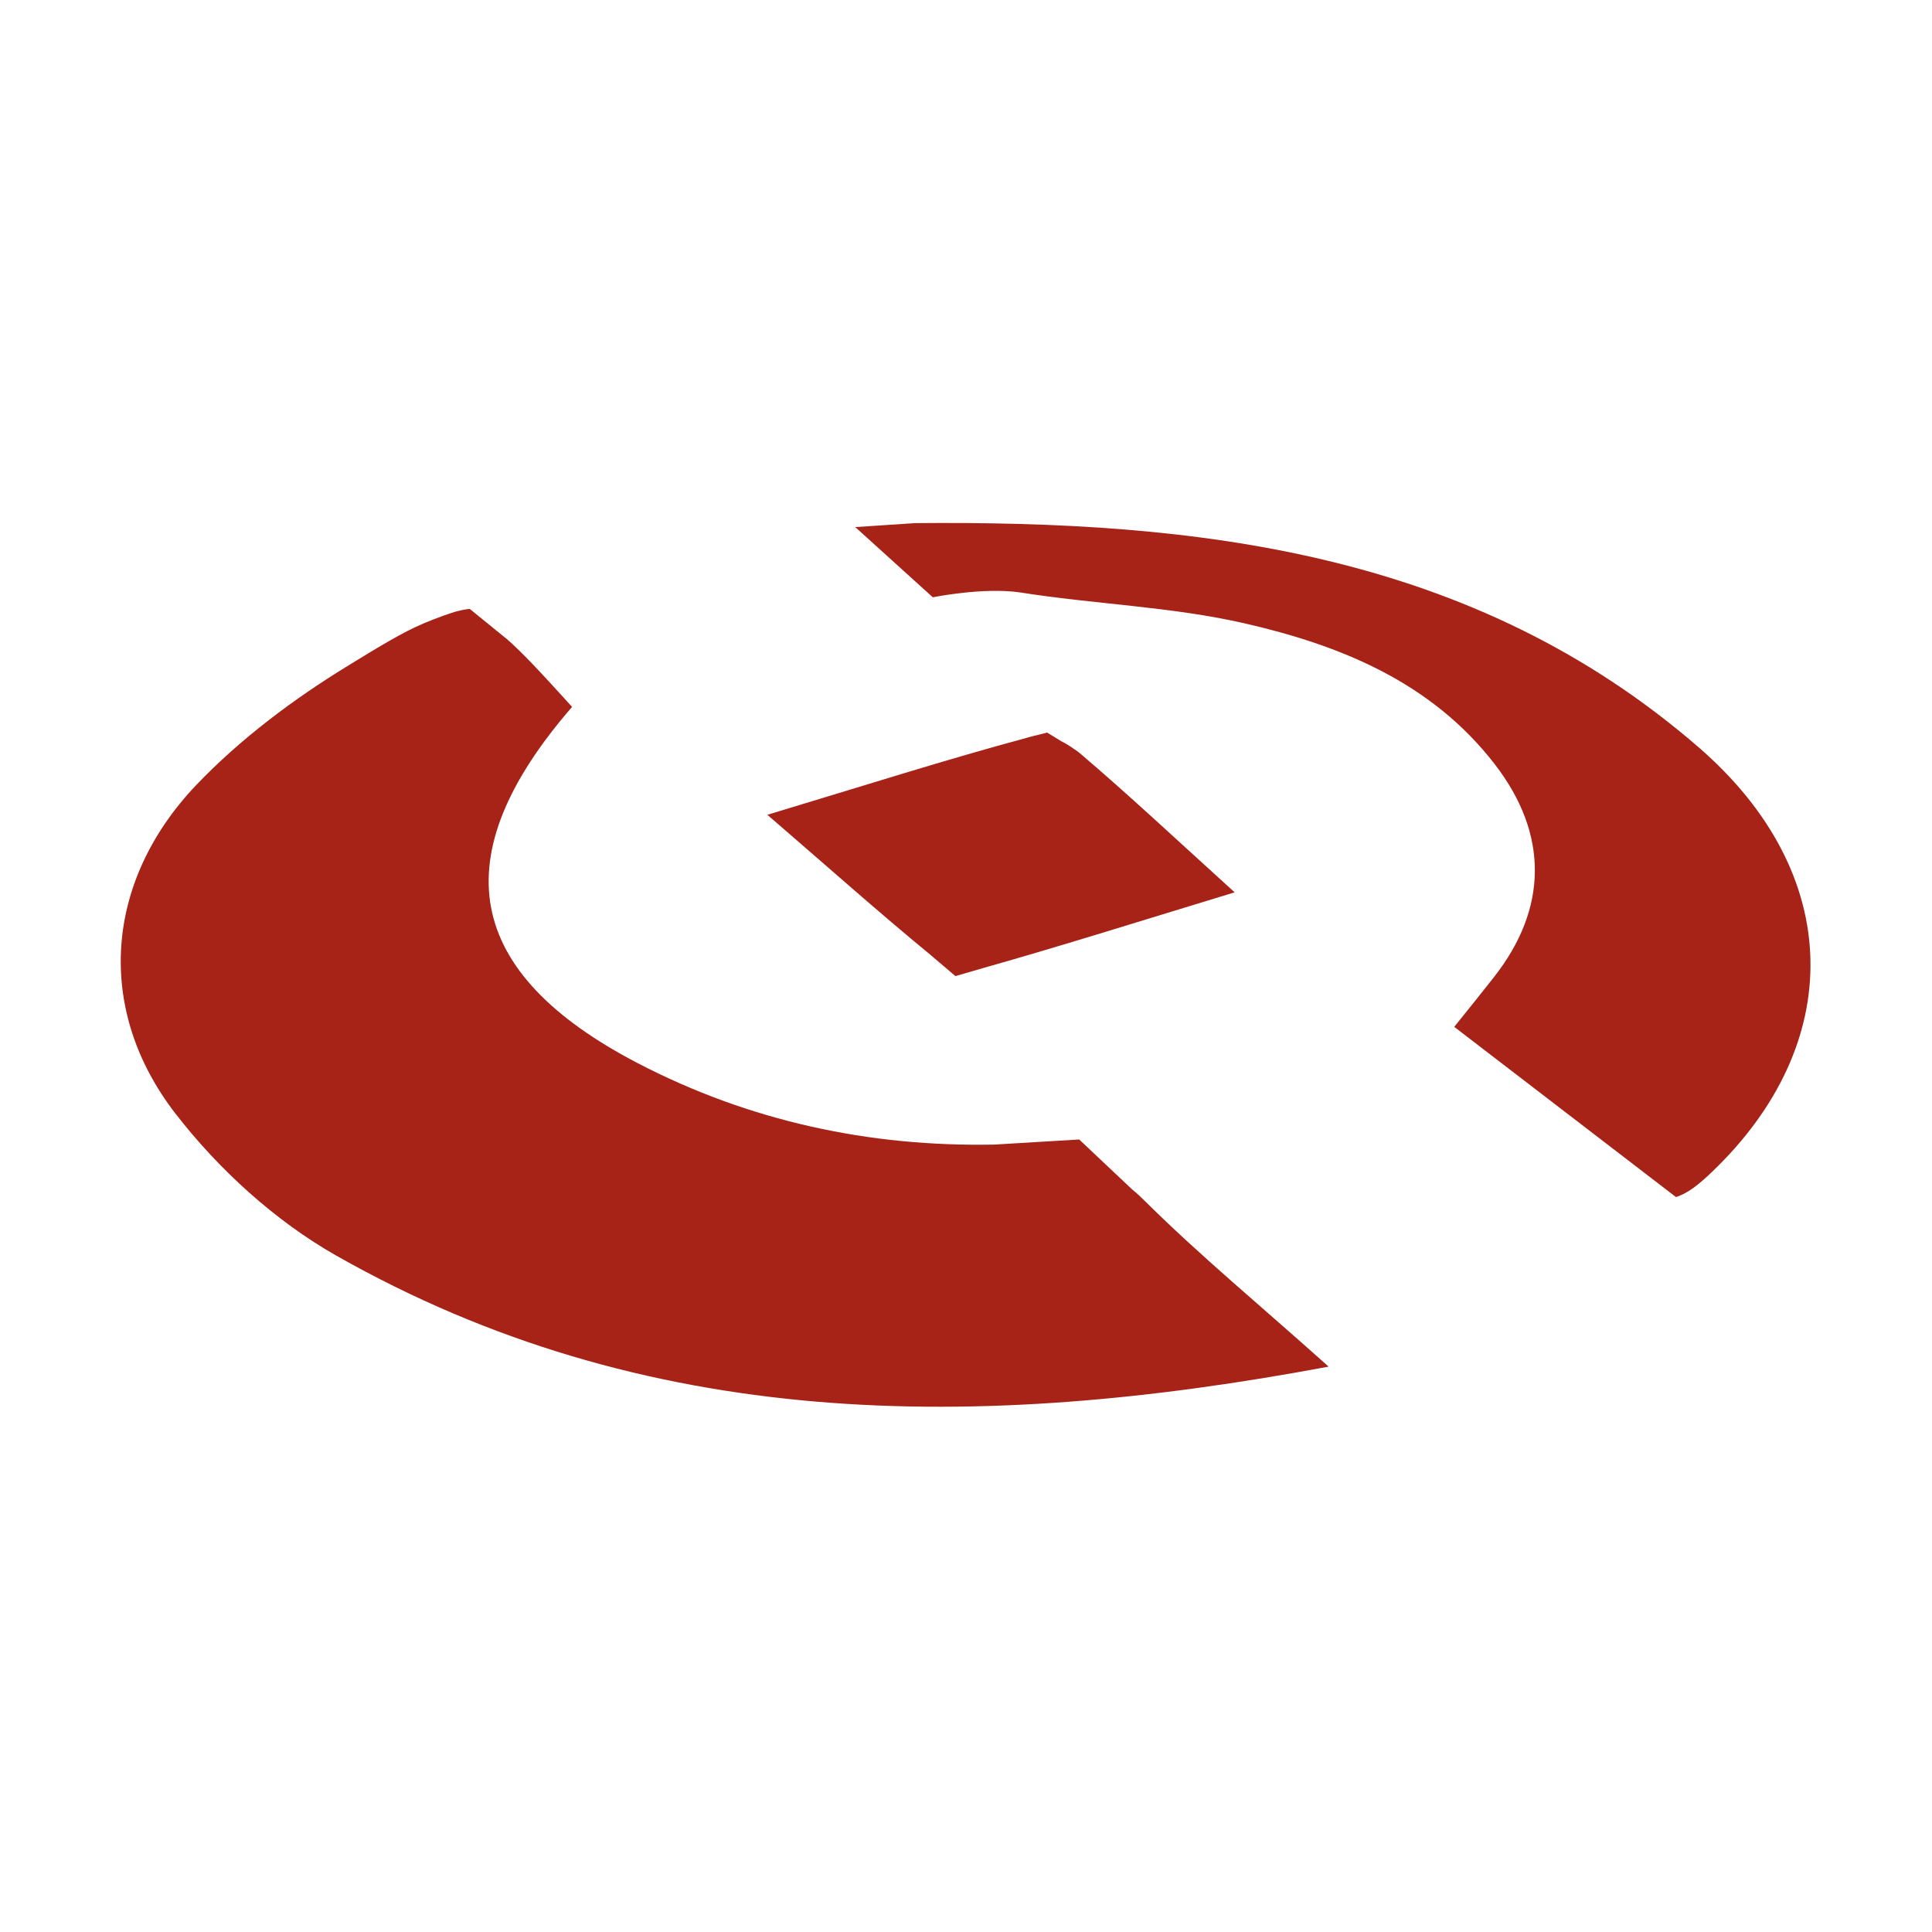 <?xml version="1.0" encoding="utf-8"?>
<!-- Generator: Adobe Illustrator 17.0.0, SVG Export Plug-In . SVG Version: 6.00 Build 0)  -->
<!DOCTYPE svg PUBLIC "-//W3C//DTD SVG 1.1//EN" "http://www.w3.org/Graphics/SVG/1.1/DTD/svg11.dtd">
<svg version="1.1" xmlns="http://www.w3.org/2000/svg" xmlns:xlink="http://www.w3.org/1999/xlink" x="0px" y="0px" width="1024px"
	 height="1024px" viewBox="0 0 1024 1024" style="enable-background:new 0 0 1024 1024;" xml:space="preserve">
<g id="图层_1">
</g>
<g id="图层_2" style="display:none;">
	<g style="display:inline;">
		<path style="fill:#E60012;" d="M763.21,543.787v198.278H543.729V677.96h149.389v-73.164H543.729V406.717h149.389v-67.186H543.729
			v-64.129H763.21v198.074H613.821v67.156H763.21V543.787z M259.982,543.787v198.278h219.457V677.96H330.045v-73.164h149.394
			V406.717H330.045v-67.186h149.394v-64.129H259.982v198.074h149.394v67.156H259.982V543.787z M259.982,543.787"/>
		<path style="fill:#E60012;" d="M511.686,64.897c-246.844,0-446.91,200.066-446.91,446.91c0,246.85,200.066,446.91,446.91,446.91
			c246.85,0,446.91-200.06,446.91-446.91C958.596,264.964,758.536,64.897,511.686,64.897L511.686,64.897z M511.686,870.084
			c-197.874,0-358.267-160.403-358.267-358.267s160.403-358.325,358.267-358.325s358.267,160.413,358.267,358.325
			c0,197.917-160.403,358.257-358.267,358.257V870.084z M511.686,870.084"/>
	</g>
</g>
<g id="图层_3" style="display:none;">
	<g style="display:inline;">
		<g>
			<defs>
				<rect id="SVGID_1_" x="64.15" y="63.94" width="893.016" height="895.568"/>
			</defs>
			<clipPath id="SVGID_2_">
				<use xlink:href="#SVGID_1_"  style="overflow:visible;"/>
			</clipPath>
			<path style="clip-path:url(#SVGID_2_);fill:#004EA2;" d="M69.024,488.223c0,0,29.905-436.127,483.499-423.617
				c0,0,371.357,22.488,403.754,426.207l-214.34-0.049c0,0-127.096,5.004-231.784-196.876c0,0-117.137,179.652-244.255,194.604
				L69.024,488.223z M64.02,515.631l219.324,5.004c0,0,34.883,0,64.8,27.413l-279.139,0.161L64,515.651L64.02,515.631z
				 M74.027,572.945h318.988c0,0,27.423,10.007,37.385,34.888l-348.916,2.502l-7.477-37.352L74.027,572.945z M91.472,637.635
				l368.864,0.108c0,0,52.339,49.847,39.878,171.96c0,0,24.921,19.932,29.915-2.492c0,0-17.454-169.468,37.377-169.468
				l368.976-2.492l-22.581,49.96l-127.092-0.113c0,0-44.862-10.008-42.37,64.8c0,0,1.911,230.172-226.848,206.735
				c0,0-239.183,12.578-236.72-194.276c0,0,10.007-89.719-52.339-69.773H108.956l-17.504-54.938L91.472,637.635z M589.935,607.833
				c0,0,10.007-39.873,64.793-29.905l291.6-2.492l-5.004,29.915l-351.415,2.492L589.935,607.833z M667.199,550.51
				c0,0,14.952-32.398,39.868-32.398l244.245,5.004l-5.004,29.916l-279.138-2.493L667.199,550.51z M667.199,550.51"/>
		</g>
	</g>
</g>
<g id="图层_4" style="display:none;">
	<g style="display:inline;">
		<g>
			<defs>
				<rect id="SVGID_3_" x="63.373" y="79.95" width="897.016" height="864.296"/>
			</defs>
			<clipPath id="SVGID_4_">
				<use xlink:href="#SVGID_3_"  style="overflow:visible;"/>
			</clipPath>
			<path style="clip-path:url(#SVGID_4_);fill:#E60012;" d="M928.151,252.753l-31.753-40.65c0,0-124.49,20.326-121.938-49.54
				c0,0,8.889-52.077-81.302-31.751c0,0-21.591-20.316-20.326-31.758c0,0,6.352-30.49-91.476-13.974
				c0,0-144.812,17.782-303.577,199.421c0,0-160.056,130.827-160.056-3.814c0,0-87.643,88.915-40.651,160.056
				c0,0,53.349,74.936,154.976,13.969c0,0-31.751,246.414,130.832,374.713c0,0,170.217,157.509,365.834,101.617
				c0,0,163.85-34.3,226.094-199.426c0,0-29.211,29.209-41.918,26.677c0,0,44.465-53.349,47.007-76.218
				c0,0-1.275-31.756-26.681,17.784c0,0,6.357-30.491-11.427-15.241c0,0-86.382,100.341-123.224,105.416
				c0,0-273.101,161.323-397.586-163.85c0,0-53.349-153.699,72.378-269.282c125.723-115.581,248.961-104.151,362.021-20.326
				c0,0,57.157-64.774,81.292-52.077c0,0,21.592-12.697,11.432-31.756L928.151,252.753z M928.151,252.753"/>
		</g>
		<path style="fill:#E60012;" d="M549.502,407.239l277.906-1.311v211.363H549.502V407.239z M549.502,407.239"/>
	</g>
</g>
<g id="图层_5" style="display:none;">
	<g style="display:inline;">
		<g>
			<defs>
				<rect id="SVGID_5_" x="99.82" y="63.711" width="824.536" height="896.131"/>
			</defs>
			<clipPath id="SVGID_6_">
				<use xlink:href="#SVGID_5_"  style="overflow:visible;"/>
			</clipPath>
			<path style="clip-path:url(#SVGID_6_);fill:#1D2088;" d="M770.571,735.102c-52.491,1.723-101.006,3.388-153.498,5.081
				c-33.24,141.385-308.087,103.2-277.471-76.203c15.378-106.279,158.981-152.684,248.124-72.446
				c19.589,22.14,29.185,42.674,35.471,87.689c44.031-1.7,103.392-3.393,147.402-5.088
				c2.237-228.618-257.427-344.636-452.144-233.68c-186.669,106.347-165.122,430.346,30.483,513.1v5.081
				c-106.662-2.094-223.609-84.707-249.118-182.884l1.444-527.078c84.65-57.569,178.223-126.583,262.852-184.162l10.16,5.083
				c-5.846,79.458-2.16,210.482,2.536,306.094c53.054-51.483,88.781-105.286,180.358-123.205
				c59.031-11.53,115.503-4.582,151.142,7.618c267.512,91.65,284.168,437.319,57.151,556.289c-5.081,0-16.112,10.027-24.544,11.663
				c0-1.695,5.283-9.023,9.303-16.745l20.319-76.207H770.571z M770.571,735.102"/>
		</g>
	</g>
</g>
<g id="图层_6" style="display:none;">
	<g style="display:inline;">
		<path style="fill:#004D28;" d="M550.59,754.97l140.539,171.424h221.269L783.821,788.847l-5.974-8.971l-0.999-3.98l-0.999-3.99
			v-10.958l0.999-3.991l0.999-3.98l1.992-4.989l3.981-5.978l4.979-8.969l5.988-6.978l128.577-149.508l8.969-10.968l6.972-9.96
			l4.979-9.969l5.988-9.969l3.98-9.969l2.997-9.97l1.992-9.959v-28.908l-1.992-9.969l-2.997-8.97l-3.98-9.97l-5.988-9.959
			l-4.979-7.98l-6.972-9.96L656.248,96.153l-43.856,38.867l132.562,160.467l7.977,10.968l5.978,10.963l2.991,5.978l0.999,4.979
			l0.984,5.988v4.979l-0.984,11.962l-2.996,10.968l-4.989,10.958l-6.973,10.968L555.58,605.46l-4.989,3.981l-1.983,4.989
			l-5.987,6.976l-4.981,8.971l-2.991,8.969l-3.98,8.971l-1.998,8.97l-0.999,9.969l-1.992,8.971v9.959l1.992,9.969l0.999,10.968
			l2.991,8.971l3.986,9.969l3.99,9.969l4.979,9.969l3.99,4.979L550.59,754.97z M550.59,754.97"/>
		<path style="fill:#D21B21;" d="M346.274,335.361l0.993-15.957l2.997-16.946l0.999-7.97l2.981-8.971l5.988-14.948l6.973-13.95
			l3.98-6.986l3.995-6.973l9.969-11.957l8.971-12.961l12.951-9.959l11.966-8.979l13.95-8.961l13.95-6.986l14.958-4.979l8.97-2.992
			l7.972-0.999l7.975-1.987l8.971-0.994h7.97l8.971-1.998l14.948,1.998l14.949,2.981l14.958,1.998l13.949,5.983l6.977,2.986
			l6.973,2.992l13.959,6.976l12.956,7.972l10.963,9.969l8.975,10.968l5.973,4.979l3.996,5.973l9.954,10.968l6.987,13.95
			l6.976,13.959l0.994,6.978l2.987,6.973l3.99,14.948l2.991,14.959h-96.681l-67.775-67.785l-87.713,85.729l87.713,85.705
			l67.775-67.765h96.681l-2.991,16.931l-3.99,13.965l-2.987,6.973l-0.994,6.976l-6.976,13.96l-6.987,13.949l-9.954,10.958
			l-9.97,10.963l-8.975,10.968l-10.963,9.97l-6.978,3.98l-5.978,3.99l-6.981,3.986l-6.977,2.991l-13.95,5.978l-13.949,4.989
			l-14.958,3.98l-14.949,1.993l-14.948,0.999l-16.941-0.999l-16.946-2.982l-7.972-0.998l-8.97-2.992l-14.958-5.978l-13.95-6.981
			l-6.977-3.986l-6.973-3.99l-11.966-9.959l-12.951-9.97l-8.971-11.961l-9.969-12.951l-7.975-13.964l-6.973-12.951l-5.988-15.947
			l-2.981-7.972l-0.999-7.982l-1.998-8.96l-0.999-7.977l-0.993-7.97V335.361z M346.274,335.361"/>
		<path style="fill:#004D28;" d="M471.863,754.97L332.324,926.393H110.057l129.575-137.546l4.981-8.971l1.992-3.98l0.999-3.99
			v-10.958l-0.999-3.991l-1.992-3.98l-0.999-4.989l-3.981-5.978l-5.987-8.969l-6.978-6.978L99.094,576.554l-7.977-10.968
			l-6.973-9.96l-5.978-9.969l-4.989-9.969l-3.98-9.969l-2.997-9.97l-2.991-9.959v-28.908l2.991-9.969l2.997-8.97l3.98-9.97
			l3.99-9.959l6.978-7.98l6.973-9.96L367.205,96.153l43.856,38.867L278.499,295.487l-8.976,10.968l-4.979,10.963l-2.991,5.978
			l-0.999,4.979l-1.983,5.988v4.979l1.983,11.962l1.997,10.968l5.978,10.958l6.983,10.968L467.873,605.46l3.99,3.981l2.982,4.989
			l4.989,6.976l4.979,8.971l3.98,8.969l3.99,8.971l0.999,8.97l1.998,9.969l0.999,8.971v9.959l-0.999,9.969l-1.998,10.968
			l-1.992,8.971l-4.981,9.969l-3.995,9.969l-4.979,9.969l-2.991,4.979L471.863,754.97z M471.863,754.97"/>
	</g>
</g>
<g id="图层_7" style="display:none;">
	<g style="display:inline;">
		<path style="fill:#008566;" d="M511.177,64.622c-13.404,0-26.813,0.45-40.217,1.786v215.827
			c0.029,9.857,8.013,17.846,17.875,17.87h44.684c9.857-0.024,17.846-8.013,17.87-17.87V66.407
			C537.985,65.062,524.581,64.622,511.177,64.622L511.177,64.622z M538.434,357.302h62.51c9.859-0.024,17.846-8.013,17.876-17.87
			V109.306h44.684v366.413c0.009,5.44-2.138,10.664-5.984,14.52c-3.84,3.855-9.055,6.021-14.5,6.026H541.56
			c-19.656,0-20.556,10.278-20.556,10.278V374.727C520.564,365.319,528.597,357.302,538.434,357.302L538.434,357.302z
			 M538.434,357.302"/>
		<g>
			<defs>
				<rect id="SVGID_7_" x="64.484" y="64.121" width="894.035" height="895.387"/>
			</defs>
			<clipPath id="SVGID_8_">
				<use xlink:href="#SVGID_7_"  style="overflow:visible;"/>
			</clipPath>
			<path style="clip-path:url(#SVGID_8_);fill:#008566;" d="M484.818,357.302h-62.559c-9.862-0.024-17.846-8.013-17.876-17.87
				V109.306H359.7v366.413c-0.015,5.454,2.147,10.694,6.003,14.554c3.86,3.86,9.098,6.018,14.559,6.003h101.46
				c19.657,0,20.556,10.278,20.556,10.278V374.727C502.688,365.319,494.647,357.302,484.818,357.302L484.818,357.302z
				 M377.521,654.003h71.497c9.886,0,17.905,8.004,17.924,17.89v277.526h35.746V535.64c0.015-5.459-2.143-10.698-6.003-14.559
				c-3.86-3.855-9.098-6.016-14.554-6.001H380.701c-19.656,0-20.561-10.279-20.561-10.279v131.777
				c-0.45,9.388,7.598,17.425,17.425,17.425H377.521z M645.629,654.003h-71.443c-9.867,0.025-17.86,8.023-17.875,17.89v277.526
				h-35.746V535.64c-0.02-5.459,2.143-10.698,6.003-14.559c3.86-3.855,9.098-6.016,14.554-6.001h101.421
				c19.657,0,20.561-10.279,20.561-10.279v131.777c0.451,9.388-7.597,17.425-17.425,17.425H645.629z M645.629,654.003"/>
			<path style="clip-path:url(#SVGID_8_);fill:#008566;" d="M618.87,77.576v92.944c144.77,45.578,249.777,180.971,249.777,340.945
				c0,197.501-159.969,357.47-357.47,357.47S153.7,708.966,153.7,511.465c0-160.415,105.457-295.806,250.682-341.386V77.135
				c-195.274,48.251-340.05,224.314-340.05,434.33c0,246.656,200.187,446.843,446.843,446.843S958.02,758.121,958.02,511.465
				C958.02,301.89,813.685,125.864,618.87,77.576L618.87,77.576z M618.87,77.576"/>
		</g>
		<path style="fill:#008566;" d="M533.068,895.748h-44.683c-9.862-0.029-17.846-8.013-17.876-17.875V654.454h80.43v223.419
			C550.914,887.735,542.925,895.719,533.068,895.748L533.068,895.748z M533.068,895.748"/>
	</g>
</g>
<g id="图层_8" style="display:none;">
	<g style="display:inline;">
		<g>
			<defs>
				<rect id="SVGID_9_" x="73.426" y="65.017" width="876.975" height="894.368"/>
			</defs>
			<clipPath id="SVGID_10_">
				<use xlink:href="#SVGID_9_"  style="overflow:visible;"/>
			</clipPath>
			<path style="clip-path:url(#SVGID_10_);fill:#0081CC;" d="M948.405,808.421l0.132-636.795
				C941.708,43.998,811.238,67.081,811.238,67.081L196.87,69.66C69.158,66.92,74.59,208.288,74.59,208.288l-1.314,613.706
				C74.59,971.353,214.58,956.417,214.58,956.417l611.599,1.772C970.248,956.836,948.405,808.421,948.405,808.421L948.405,808.421z
				 M792.198,774.47c0,0-323.471-224.037-558.597,29.902c0,0,249.372-295.749,1.358-581.094c0,0,301.721,262.051,558.597-5.421
				C793.566,217.798,546.208,506.997,792.198,774.47L792.198,774.47z M792.198,774.47"/>
		</g>
	</g>
</g>
<g id="图层_9" style="display:none;">
	<g style="display:inline;">
		<g>
			<defs>
				<rect id="SVGID_11_" x="64.817" y="64.607" width="893.959" height="895.26"/>
			</defs>
			<clipPath id="SVGID_12_">
				<use xlink:href="#SVGID_11_"  style="overflow:visible;"/>
			</clipPath>
			<path style="clip-path:url(#SVGID_12_);fill:#E8252A;" d="M940.116,633.886l4.074-14.986l3.531-14.977l3.019-15.265l2.434-14.986
				l1.108-7.636l0.792-7.903l0.84-7.63l0.801-7.606l0.259-7.903l0.58-7.903v-7.904l0.269-7.888l-0.269-11.465l-0.259-11.157
				l-0.849-11.177l-0.792-11.171l-1.109-11.177l-1.372-10.883l-1.642-10.912l-2.168-10.624l-2.165-10.615l-2.486-10.624
				l-2.424-10.355l-3.024-10.355l-3.268-10.093l-3.541-10.097l-3.805-10.063l-3.81-9.804l-4.382-9.803l-4.332-9.824l-4.91-9.545
				l-4.914-9.535l-5.182-9.241l-5.442-9.271l-5.969-9.276l-6.024-8.984l-6.233-8.982l-6.555-8.725l-6.82-8.715l-6.814-8.451
				l-7.342-8.724l-7.616-8.163l-7.664-8.455l-8.182-8.163l-8.142-7.903l-8.451-7.923l-8.456-7.342l-8.456-7.347l-8.708-7.078
				l-8.725-6.824l-8.984-6.555l-8.982-6.253l-8.989-5.999l-9.3-5.735l-9.247-5.442l-9.5-5.441l-9.565-4.884l-9.515-4.651
				l-9.833-4.622l-9.824-4.103l-10.043-4.088l-10.088-3.815l-10.092-3.267l-10.092-3.254l-10.355-3.009L620.75,78.61l-10.616-2.447
				l-10.624-2.173l-10.614-1.929l-10.893-1.612L567.12,69.08l-10.937-1.353l-11.142-0.82l-11.157-0.548l-11.201-0.562h-22.88
				l-11.465,0.562l-11.416,0.548l-11.206,0.82l-10.883,1.353l-10.883,1.368l-10.883,1.612l-10.938,1.929l-10.624,2.173L400.88,78.61
				l-10.35,2.726l-10.355,3.009l-10.044,3.254l-10.087,3.267l-10.092,3.815l-9.834,4.088l-9.774,4.103l-9.823,4.622l-9.516,4.651
				l-9.564,4.884l-9.242,5.441l-9.305,5.442l-9.242,5.735l-8.982,5.999l-8.984,6.253l-8.725,6.555l-8.713,6.824l-8.725,7.078
				l-8.715,7.347l-8.192,7.342l-8.455,7.923l-8.133,7.903l-8.192,8.163l-7.616,8.455l-7.649,8.163l-7.357,8.724l-7.068,8.451
				l-6.555,8.715l-6.551,8.725l-6.243,8.982l-6.281,8.984l-5.715,9.276l-5.442,9.271l-5.173,9.241l-5.182,9.535l-4.651,9.545
				l-4.333,9.824l-4.382,9.803l-4.069,9.804l-3.541,10.063l-3.541,10.097l-3.273,10.093l-3.009,10.355l-2.701,10.355l-2.482,10.624
				l-2.173,10.615l-1.901,10.624l-1.631,10.912l-1.378,10.883l-1.05,11.177L65.776,477.5l-0.528,11.177l-0.323,11.157l-0.259,11.465
				l0.259,11.43l0.323,11.446l0.528,11.176l1.113,11.152l1.05,11.177l1.378,10.903l1.631,10.888l1.901,10.653l2.173,10.614
				l2.482,10.624l2.701,10.615l3.009,10.36l3.273,10.068l3.541,10.35l3.541,9.833l4.069,10.068l4.382,9.824l4.333,9.803l4.651,9.545
				l5.182,9.53l5.173,9.516l5.442,9.276l5.715,9.261l6.281,9.251l6.243,9.007l6.551,8.72l6.555,8.989l7.068,8.45l7.357,8.715
				l7.649,8.431l7.616,8.456l8.192,8.192l8.133,7.893l8.455,7.904l8.192,7.616l8.715,7.102l8.725,7.083l8.713,6.81l8.725,6.525
				l8.984,6.263l8.982,6.004l9.242,5.73l9.305,5.442l9.242,5.441l9.564,4.914l9.516,4.909l9.823,4.332l9.774,4.392l9.834,3.8
				l10.092,3.815l10.087,3.531l10.044,3.009l10.355,2.995l10.35,2.721l10.624,2.457l10.624,2.192l10.938,1.901l21.766,3.283
				l10.883,1.079l11.206,0.822l11.416,0.518l11.465,0.561h11.465l16.065-0.259l15.798-0.561l15.534-1.349l15.539-1.641l15.216-2.193
				l14.747-2.721l14.942-3.273l14.488-3.536l14.156-4.362l14.166-4.627l13.893-5.177l13.638-5.447l13.315-6.261l13.365-6.541
				l13.105-7.083l12.784-7.372l8.725-5.441l8.45-5.447l8.187-5.441l7.611-5.73l7.616-5.442l7.073-5.735l6.819-5.71l6.556-5.735
				l5.969-5.989l6.022-5.745l5.442-5.964l5.173-5.999l4.913-6.267l4.602-5.989l4.123-6.291l4.069-6.263l3.541-6.267l3.272-6.263
				l3.009-6.253l2.702-6.55l2.481-6.531l1.899-6.555l1.906-6.521l1.377-6.814l1.05-6.55l0.85-6.795l0.264-6.814l0.259-6.819
				l-0.259-7.073l-0.264-6.824l-0.85-7.083l-1.05-7.074l-1.377-5.73l-1.373-5.974l-1.641-5.471l-1.642-5.705l-2.158-5.471
				l-2.175-5.183l-2.476-5.173l-2.691-5.177l-3.015-4.894l-3.009-4.91l-3.542-4.884l-3.541-4.651l-3.805-4.362l-3.81-4.363
				l-4.382-4.352l-4.332-4.362l-4.651-4.069l-4.915-3.835l-5.178-3.8l-5.123-3.8l-5.501-3.57l-5.705-3.541l-5.97-3.254l-6.286-3.541
				l-6.291-3.009l-6.501-2.985l-6.815-3.009l-7.083-2.721l-7.342-2.721l-7.391-2.721l-7.616-2.461l-7.923-2.452l-20.398-7.083
				l6.506-3.8l6.281-4.104l5.97-4.088l5.495-4.362l5.183-4.627l4.861-4.621l4.38-4.909l4.069-5.182l3.805-5.183l3.278-5.441
				l3.274-5.735l2.481-5.701l2.432-6.004l1.911-5.994l1.367-6.261l1.373-6.551l0.533-7.616l0.269-7.073l-0.269-7.37l-0.533-7.372
				l-1.373-7.054l-1.9-7.112l-2.168-6.785l-2.751-7.112l-3.273-6.78l-3.8-6.824l-4.392-6.814l-4.864-6.531l-5.491-6.545
				l-5.974-6.551l-6.551-6.262l-6.814-6.261l-7.611-6.556l-7.606-6.261l-7.923-5.711l-8.191-5.461l-8.402-5.183l-8.725-4.884
				l-9.036-4.357l-9.242-4.362l-9.515-3.835l-9.824-3.8l-10.092-3.283l-10.355-2.98l-10.624-2.72l-10.884-2.721l-11.205-2.193
				l-11.416-1.901l-13.107-1.909l-13.043-1.632l-13.638-1.377l-13.633-1.084l-13.897-1.08l-14.157-0.82l-14.166-0.548l-14.683-0.273
				l-14.747-0.259l-15.006,0.259h-15.216l-15.534,0.533l-15.798,0.82l-16.065,0.84l-16.115,0.79l-16.33,1.378v140.867l13.058-1.631
				l13.105-1.642l13.043-1.079L378,429.263l13.107-0.82l13.315-0.533l13.375-0.288h26.945l13.374,0.551l13.633,0.556l13.629,1.085
				l13.584,1.079l13.623,1.378l13.898,1.631l13.907,1.642l11.191,1.9l10.624,2.175l9.775,2.456l9.305,2.452l8.451,2.995l7.874,3.009
				l7.342,3.273l6.555,3.541l3.009,1.607l2.691,1.935l2.751,2.16l2.432,1.91l2.481,2.193l1.901,2.16l2.168,2.202l1.642,2.16
				l1.631,2.462l1.642,2.452l1.373,2.457l1.059,2.72l0.85,2.462l0.792,2.711l0.576,2.731l0.531,3.014v4.879l-0.531,2.462
				l-0.576,2.721l-2.173,5.994l-3.01,6.824l-1.9,2.72l-2.165,2.721l-2.427,2.447l-3.014,1.906l-3.01,1.91l-3.283,1.632l-3.541,1.377
				l-3.8,1.08l-4.073,0.82l-4.651,0.82l-4.656,0.259h-10.35l-5.442-0.259l-5.705-0.82l-6.293-0.82l-16.324-1.901l-16.066-1.641
				l-16.056-1.368l-15.855-1.089l-15.48-0.812l-15.534-0.562l-15.539-0.259l-15.275-0.274l-15.006,0.274l-14.947,0.259
				l-15.006,0.562l-14.693,0.812l-14.425,1.089l-14.478,1.368l-14.166,1.641l-14.157,1.901v143.588l19.867-2.188l19.339-2.165
				l19.08-1.636l19.075-1.373l18.279-0.82l18.24-0.82l17.692-0.259h17.439l17.164,0.551l16.921,0.528l16.325,1.109l16.115,1.612
				l15.798,1.631l15.538,2.198l14.952,2.432l14.738,2.741l11.683,2.173l10.937,2.721l10.352,2.721l9.515,3.009l8.984,3.541
				l8.191,3.541l3.805,1.899l3.541,1.906l3.533,1.93l3.278,2.158l3.014,2.203l2.96,2.16l2.75,2.461l2.433,2.188l2.481,2.433
				l2.16,2.462l1.899,2.451l1.909,2.721l1.632,2.721l1.383,2.721l1.367,2.721l0.792,3.009l1.114,2.721l0.528,2.994l0.531,3.009
				l0.576,3.274v2.432l0.264,2.721l-0.264,2.75v2.427l-0.576,2.721l-0.531,2.452l-0.792,2.75l-0.85,2.433l-1.05,2.75l-1.377,2.432
				l-1.373,2.721l-1.641,2.74l-3.541,5.452l-4.333,5.431l-2.741,3.283l-3.283,2.98l-3.278,3.014l-3.531,2.721l-3.541,2.721
				l-3.8,2.731l-3.815,2.451l-4.123,2.462l-4.069,2.429l-4.323,2.193l-4.649,2.188l-4.651,2.173l-4.914,1.9l-5.133,1.901
				l-5.168,1.641l-5.505,1.642l-5.442,1.632l-5.701,1.377l-5.715,1.343l-6.281,1.08l-12.525,2.197l-13.105,1.906l-13.898,1.338
				l-14.683,1.109l-15.275,0.561h-24.521l-8.456-0.288l-8.451-0.533l-8.392-0.553l-8.196-0.82l-8.192-1.089l-7.874-1.109
				l-8.192-1.343l-7.874-1.636l-7.923-1.906l-7.611-1.899l-7.654-2.188l-7.614-2.175l-7.611-2.74l-7.395-2.731l-7.343-2.72
				l-7.342-3.249l-7.352-3.273l-7.073-3.273l-7.147-3.81l-6.76-3.835l-6.814-4.059l-6.809-4.103l-6.824-4.353l-6.556-4.631
				l-6.55-4.908l-6.491-4.914l-6.556-5.183l-6.291-5.441l-6.233-5.442l-6.024-5.735l-6.233-5.989l-5.759-5.974l-5.706-6.291
				l-5.71-6.263l-5.442-6.263l-5.182-6.253l-4.909-6.555l-4.914-6.531l-4.651-6.55l-4.332-6.814l-4.382-6.521l-4.074-7.083
				l-3.8-6.814l-7.083-14.167l-3.274-7.083l-3.278-7.37l-3.014-7.083l-2.701-7.635L197.079,617l-2.428-7.634l-2.163-7.636
				l-1.96-7.611l-1.9-7.903l-1.583-7.923l-1.367-7.893l-1.383-8.163l-0.84-8.172l-1.059-8.187l-0.581-8.162l-0.528-8.451
				l-0.264-8.466v-16.877l0.264-8.45l0.528-8.437l0.581-8.181l1.059-8.163l0.84-8.162l1.383-7.903l1.367-8.197l1.583-7.631
				l1.9-7.903l1.96-7.606l2.163-7.923l2.428-7.352l2.481-7.634l2.701-7.342l3.014-7.372l3.278-7.342l3.274-7.083l3.541-7.083
				l3.541-7.073l3.8-7.118l4.074-6.79l4.382-6.814l4.332-6.55l4.651-6.814l4.914-6.521l4.909-6.555l5.182-6.263l5.442-6.262
				l5.71-6.263l5.706-6.263l5.759-6.002l6.233-5.989l6.288-5.735l6.238-5.442l6.286-5.441l6.551-5.183l6.501-4.914l6.555-4.889
				l6.55-4.641l13.629-8.724l6.819-4.074l7.083-3.82l7.073-3.81l7.083-3.542l7.083-3.272l7.342-3.009l7.347-2.995l7.4-2.721
				l7.606-2.72l7.352-2.188l7.923-2.175l7.601-2.158l7.933-1.671l7.874-1.612l7.923-1.373l7.874-1.338l8.192-1.119l8.455-0.81
				l8.133-0.533l8.451-0.556l8.456-0.264l8.456-0.259l8.46,0.259l8.456,0.264l8.451,0.556l8.133,0.533l8.196,0.81l8.192,1.119
				l7.874,1.338l7.923,1.373l7.874,1.612l7.923,1.671l7.611,2.158l7.664,2.175l7.601,2.188l7.347,2.72l7.659,2.721l7.083,2.995
				l7.347,3.009l7.083,3.272l7.083,3.542l7.083,3.81l6.809,3.82l7.073,4.074l6.565,4.362l6.81,4.362l6.506,4.641l6.55,4.889
				l6.283,4.914l6.501,5.183l6.281,5.441l6.024,5.442l6.242,5.735l6.022,5.989l5.706,6.002l5.71,5.975l5.701,6.281l5.495,6.263
				l5.183,6.262l4.861,6.55l4.908,6.536l4.656,6.54l4.333,6.824l4.118,6.785l4.074,6.819l4.069,7.073l3.541,6.824l3.531,7.372
				l3.283,7.083l3.273,7.347l3.009,7.362l2.701,7.352l2.482,7.634l2.432,7.611l2.168,7.634l1.954,7.636l1.9,7.898l1.637,7.894
				l1.324,7.903l1.108,8.197l1.109,8.162l0.792,8.163l0.84,8.181l0.533,8.437l0.268,8.45v8.456l-1.641,35.952l7.083,4.362
				l7.083,4.094l7.073,4.631l6.824,4.621l6.541,4.914l6.565,4.909l6.55,4.894l6.232,5.461l6.283,5.451l6.242,5.442l5.755,5.735
				l5.969,5.7l5.715,6.263l5.442,5.994l5.491,6.551L940.116,633.886z M940.116,633.886"/>
		</g>
	</g>
</g>
<g id="图层_10" style="display:none;">
	<g style="display:inline;">
		<g>
			<defs>
				<rect id="SVGID_13_" x="65.025" y="64.203" width="894.265" height="895.618"/>
			</defs>
			<clipPath id="SVGID_14_">
				<use xlink:href="#SVGID_13_"  style="overflow:visible;"/>
			</clipPath>
			<path style="clip-path:url(#SVGID_14_);fill:#C52A27;" d="M64.875,511.559c0-246.925,200.131-447.056,447.056-447.056
				c246.93,0,447.061,200.131,447.061,447.056c0,246.93-200.131,447.061-447.061,447.061
				C265.006,958.62,64.875,758.489,64.875,511.559L64.875,511.559z M64.875,511.559"/>
		</g>
		<path style="fill:#FFFFFF;" d="M575.969,276.358c2.207,11.621,15.032,17.435,23.552,23.552
			c40.384,8.915,83.578,15.228,126.868,12.527c6.92,2.505,15.433,4.306,18.644,12.527c-1.605,26.957-5.412,54.717-31.366,70.448
			c-16.637,8.016-53.416-12.126-53.116,17.239c13.03,32.765,53.116,13.926,76.663,28.058c10.726,7.115-1.101,21.247,4.711,31.366
			c0,7.418-3.508,14.431-9.419,18.839c-6.117,2.505-13.731,2.505-20.346,4.512c-8.514,11.426-31.866,11.426-25.151,29.864
			c1.302,8.92,11.024,16.837,18.839,20.341c10.823,4.012,25.357-1.399,34.473,3.108c3.91,21.55,1.704,43.795-6.312,64.141
			c-13.025,8.915-21.545,25.552-40.785,23.547c-7.218,4.511-17.44,9.419-20.146,18.844c0,16.832,19.744,12.125,28.258,21.946
			c12.331,1.801,22.451-6.914,34.479-1.404c17.938,17.039,5.412,44.798,4.706,65.741l-14.132,17.034
			c-12.722,5.113-26.052,8.519-39.283,12.527v3.108h-18.639c0.699-9.019-9.42-5.212-14.132-8.016
			c-11.422,5.613-20.841-2.906-31.366-4.511c-54.316,7.819-91.197-26.655-145.513-18.839c-19.738-14.631-48.903-10.824-73.555-9.22
			c-24.252,17.239-54.017,21.046-82.981,26.658c-16.334,2.707-20.341-17.439-31.366-23.55c-0.699-16.535-21.247-26.86-12.527-45.499
			c13.232-15.633,11.926-37.38,25.054-53.111c-0.699-17.239,3.308-36.382-9.218-48.605c3.606-23.052,5.108-46.902,11.025-69.049
			c7.213-8.015,15.933-24.153,29.761-15.633c15.433,24.652,63.035-4.908,63.941,31.366c0.499,28.263-2.907,59.028-29.766,71.955
			c-13.931,23.15-50.405-8.117-54.717,25.054c-4.511,14.631,12.727,21.745,20.341,29.766c15.737-5.613,32.972-8.021,45.499-21.952
			c18.139-0.899,24.451-20.341,42.189-21.946c13.731,5.812,30.667,7.418,39.186,21.946c8.117,2.007,9.924,9.023,17.238,12.527
			c19.74,15.737,44.793-9.919,61.029,14.133c10.32,2.304,21.046,2.304,31.366,0c8.119-4.908,15.032-13.027,12.527-23.552
			c1.404-6.009-1.8-10.119-6.312-13.726c-6.312-4.312-12.527,1.101-18.839,1.399c-24.451,2.006-42.19-12.727-65.643-14.126
			c-16.534-10.526-36.274-20.646-39.181-42.19c-7.819-6.518-4.012-17.738-9.419-25.054c-1.404-9.425,7.614-15.635,14.126-20.444
			c19.344-5.613,33.671,10.72,50.01,3.302c10.521-7.614,27.158-2.901,32.971-18.839c6.009-9.018,2.707-21.946-3.107-29.761
			c-4.81-3.107-10.927-3.107-15.737,0c-11.22,11.926-30.265,9.821-45.297,7.815c-8.112-3.607-17.738-6.312-21.946-15.635
			c2.408-14.63,0-30.965,14.132-40.785c1.404-10.727-8.117-18.14-15.634-23.552c-20.342,7.619-32.972-34.576-48.703-6.112
			c-1.302,20.341,9.018,37.478,3.107,58.024c-18.341,11.22-38.584-1.106-57.824-1.605c-19.945-9.218-43.995-22.846-53.318-45.297
			c4.214-16.637-8.112-32.467-1.6-50.005c-9.419-21.75,9.919-35.678,10.824-54.722c10.72-9.619,22.245-21.344,37.678-14.327
			c9.218,8.72,22.25,7.814,29.766,20.341c15.731,3.308,30.465,13.433,47.097,9.42c13.032-5.212,17.538-21.546,32.77-21.947
			c23.053,0,53.616,9.42,68.849-14.126c8.016-3.611,18.639-7.418,21.947-15.737h32.77V276.358z M575.969,276.358"/>
	</g>
</g>
<g id="图层_11" style="display:none;">
	<g style="display:inline;">
		<path style="fill:#E50012;" d="M511.475,150.861c199.017,0,361.32,162.284,361.32,361.295
			c0,199.017-162.312,361.291-361.32,361.291c-199.002,0-361.285-162.332-361.285-361.3
			C150.189,313.184,312.511,150.861,511.475,150.861L511.475,150.861z M511.475,65.496C265.49,65.486,64.833,266.168,64.833,512.147
			c0,245.983,200.647,446.665,446.631,446.665s446.666-200.672,446.666-446.665c0-245.989-200.623-446.661-446.656-446.661V65.496z
			 M313.271,298.483v90.041h40.655v-90.041H313.271z M495.222,733.328l41.196-0.141l0.093-157.378h23.707v61.318h32.636v-61.23
			h24.116l-0.228,88.018l-56.373,0.141v69.273h89.035l-0.38-265.457l72.129,0.218v-36.583h-72.081l0.219-133.062h-39.523v67.248
			h-81.661v48.831l89.053-0.228l0.253,133.777l-80.086,0.273l-120.405-0.273l0.218-133.777l89.055,0.228v-48.831h-88.407v-67.21
			h-32.656l0.248,133.062h-72.109v36.593l72.149-0.218l-0.41,265.457h89.065v-69.283l-56.373-0.136l-0.234-88.017h24.121v61.229
			h32.638v-61.323h23.717l0.049,157.34l-2.721,0.141H495.222z M313.271,492.459v240.87h40.655v-240.87H313.271z M675.641,298.483
			v90.041h48.126v-90.041H675.641z M675.641,492.459v240.87h48.126v-240.87H675.641z M447.257,298.483v41.858h57.045v-41.858
			H447.257z M528.914,298.483v41.858h49.4v-41.858H528.914z M437.321,434.694v90.041h37.541v-90.041H437.321z M497.582,434.694
			v90.041h37.532v-90.041H497.582z M554.676,434.694v90.041h37.541v-90.041H554.676z M554.676,434.694"/>
	</g>
</g>
<g id="图层_12" style="display:none;">
	<g style="display:inline;">
		<g>
			<defs>
				<rect id="SVGID_15_" x="64.027" y="64.12" width="894.139" height="895.388"/>
			</defs>
			<clipPath id="SVGID_16_">
				<use xlink:href="#SVGID_15_"  style="overflow:visible;"/>
			</clipPath>
			<path style="clip-path:url(#SVGID_16_);fill:#A30000;" d="M512.422,958.31c-248.401,0-448.545-200.081-448.545-445.056
				c-0.235-119.032,46.945-233.257,131.117-317.429C279.16,111.658,393.39,64.48,512.422,64.718
				c244.977,0,445.046,200.135,445.046,448.536c0,244.975-200.08,445.046-445.046,445.046V958.31z M429.588,161.36
				c-158.693,37.973-275.982,179.399-275.982,351.894c0,117.313,58.635,224.289,148.335,289.77
				c-37.974-62.081-51.751-189.743-51.751-189.743c-6.875-210.428,141.43-275.996,141.43-275.996
				c75.936-44.838,120.774,3.483,120.774,3.483l31.044,30.977c27.586,31.074,69.023,17.305,69.023,17.305
				c79.341-37.967,34.494-127.706,34.494-127.706C605.565,157.877,498.624,154.427,429.588,161.36L429.588,161.36z M574.472,865.152
				c169.094-27.586,296.765-175.92,296.765-351.898c0-113.831-55.21-217.327-137.99-282.896
				C812.583,392.51,764.292,530.5,764.292,530.5C719.455,678.894,605.6,699.566,605.6,699.566
				c-79.371,20.671-106.918-37.974-106.918-37.974c-20.765-27.547-51.839-27.547-51.839-27.547
				c-65.548-3.425-75.882,55.225-75.882,55.225c0,6.918-3.453,17.248-3.453,20.677c6.883,65.568,44.832,103.497,44.832,103.497
				c48.322,48.322,124.204,55.225,162.181,51.751L574.472,865.152z M415.81,513.254l100.057,100.072L615.91,513.254L515.867,409.766
				L415.81,513.254z M415.81,513.254"/>
		</g>
	</g>
</g>
<g id="图层_13" style="display:none;">
	<g style="display:inline;">
		<g>
			<defs>
				<rect id="SVGID_17_" x="63.992" y="241.818" width="896.045" height="540.867"/>
			</defs>
			<clipPath id="SVGID_18_">
				<use xlink:href="#SVGID_17_"  style="overflow:visible;"/>
			</clipPath>
			<path style="clip-path:url(#SVGID_18_);fill:#004098;" d="M568.658,253.697c0,0-220.485-63.995-431.633,104.784
				c0,0-171.049,152.369,10.389,311.699c0,0,160.923,154.61,496.972,99.384c0,0,282.414-29.998,312.388-233.472
				c0,0,45.748-176.693-241.391-216.129c0,0-296.603-53.634-457.535,162.49c0,0,195.642,108.856,263.475,145.132L740.63,506.114
				l-96.244-48.908L524.491,518.73l-97.811-53.634c0,0,94.653-86.767,241.386-59.996c0,0,255.58,9.467,164.077,181.42
				c0,0-88.355,138.829-457.531,89.921c0,0-347.089-72.564-141.994-309.2c0,0,81.997-97.801,336.049-113.582L568.658,253.697z
				 M568.658,253.697"/>
		</g>
	</g>
</g>
<g id="图层_14" style="display:none;">
	<g style="display:inline;">
		<path style="fill:#BC0015;" d="M510.441,433.144c-35.738,71.616-75.87,140.955-120.175,207.613
			c-113.721,6.818-224.861,23.94-325.865,51.451C208.78,534.532,328.196,328.975,391.226,125.024h0.218
			C418.858,226.158,459.686,331.05,510.441,433.144L510.441,433.144z M510.441,433.144"/>
		<path style="fill:#730000;" d="M390.266,640.723c80.04-4.783,160.298-4.608,240.312,0.531
			c63.468,95.635,134.515,183.644,209.63,257.371c-209.128-47.064-447.969-48.179-657.175-0.897l-0.199-0.342l3.463-3.458
			l3.458-3.521l3.464-3.521l3.438-3.551l3.464-3.58l3.444-3.585l3.438-3.6l3.444-3.6l3.439-3.662l3.414-3.629l3.41-3.664
			l3.414-3.692l6.761-7.442l3.381-3.741l3.351-3.741l3.385-3.799l3.351-3.799l3.352-3.833l3.352-3.829l3.351-3.882l3.322-3.858
			l3.322-3.912l3.303-3.882C309.574,755.156,351.615,699.102,390.266,640.723L390.266,640.723z M390.266,640.723"/>
		<path style="fill:#E4001F;" d="M630.588,641.264c-44.297-66.824-84.419-136.317-120.147-208.091
			c50.838-102.07,91.467-206.814,117.965-308.129c64.842,204.71,184.141,411.773,330.283,568.306l-0.142,0.248
			c-101.641-27.443-213.478-44.974-327.988-52.344L630.588,641.264z M630.588,641.264"/>
		<path style="fill:#BC0015;" d="M630.588,641.264c114.501,7.403,226.381,24.939,327.993,52.344L840.218,898.595
			c-75.124-73.696-146.191-161.705-209.63-257.369V641.264z M630.588,641.264"/>
		<path style="fill:#E4001F;" d="M390.266,640.723c-63.044,94.852-133.502,182.5-207.424,256.645L64.401,692.218
			c101.003-27.549,212.124-44.632,325.865-51.471V640.723z M390.266,640.723"/>
		<path style="fill:#730000;" d="M628.406,125.024c-26.469,101.272-67.097,206.08-117.965,308.086
			c-50.755-102.06-91.583-206.951-118.997-308.086H628.406z M628.406,125.024"/>
	</g>
</g>
<g id="图层_15" style="display:none;">
	<g style="display:inline;">
		<g>
			<defs>
				<rect id="SVGID_19_" x="63.333" y="150.273" width="897.036" height="723.155"/>
			</defs>
			<clipPath id="SVGID_20_">
				<use xlink:href="#SVGID_19_"  style="overflow:visible;"/>
			</clipPath>
			<path style="clip-path:url(#SVGID_20_);fill:#024770;" d="M140.112,468.186c-50.374,0.44-72.717,27.216-75.909,78.681
				c-1.549,24.977-0.552,50.111-0.572,75.176v247.95c5.777,1.28,8.169,2.634,10.059,2.121
				c116.499-31.59,232.978-63.25,349.437-94.967V467.404C328.81,467.273,234.469,467.532,140.112,468.186L140.112,468.186z
				 M140.112,468.186"/>
			<path style="clip-path:url(#SVGID_20_);fill:#E66711;" d="M955.02,436.65c7.612-63.063,7.572-62.912-45.686-80.792
				c-60.908-20.446-121.807-40.932-182.701-61.447v142.2C802.112,437.212,877.752,436.65,955.02,436.65L955.02,436.65z
				 M955.02,436.65"/>
			<path style="clip-path:url(#SVGID_20_);fill:#BA2631;" d="M937.337,267.137c-59.413-35.93-118.127-73.01-177.119-109.626
				c-22.221-13.793-31.752-4.403-32.441,18.521c-0.694,22.772-1.574,45.706,0.528,68.299c0.733,7.85,8.613,19.019,15.808,21.654
				c70.243,26.135,141.036,50.794,215.225,77.141C957.455,313.655,968.145,285.736,937.337,267.137L937.337,267.137z
				 M937.337,267.137"/>
		</g>
		<path style="fill:#DA251C;" d="M476.274,210.217c-32.803-11.07-47.531-9.272-53.157,12.792
			c-1.783,7.008-2.673,15.944-2.903,27.226c-1.002,47.862,1.872,95.89-1.002,143.601c-0.708,11.882,0.533,20.133,3.876,25.799
			c5.567,9.439,17.015,11.721,35.037,11.711c80.822,0,161.629,4.116,242.461,5.083c8.68,0.103,17.381,0.123,26.027,0.191v-142.21
			C643.167,266.365,559.72,238.299,476.274,210.217L476.274,210.217z M476.274,210.217"/>
		<path style="fill:#005E78;" d="M726.643,690.665V467.356l-33.375,0.679c-90.045-0.166-180.095-0.377-270.141-0.631v309.733
			c92.939-25.359,185.849-50.795,278.733-76.301l24.792-6.608v-3.574L726.643,690.665z M726.643,690.665"/>
		<path style="fill:#45916B;" d="M931.329,468.485c-59.124,0.801-118.273,0.952-177.388-0.059h-3.172l-26.585-1.002l2.41,206.696
			v20.118c0,0,92.866-27.026,155.895-45.506c17.904-5.01,35.667-10.153,53.292-15.427c0.964-0.298,1.887-0.703,2.753-1.206
			c14.449-4.697,16.829-25.208,16.829-25.208c0.288-1.226,0.484-2.474,0.582-3.725c2.552-36.209,0.342-72.727,1.369-109.113
			C957.925,474.683,950.348,468.226,931.329,468.485L931.329,468.485z M931.329,468.485"/>
	</g>
</g>
<g id="图层_16">
	<g>
		<g>
			<defs>
				<rect id="SVGID_21_" x="64" y="277.04" width="896.036" height="469.767"/>
			</defs>
			<clipPath id="SVGID_22_">
				<use xlink:href="#SVGID_21_"  style="overflow:visible;"/>
			</clipPath>
			<path style="clip-path:url(#SVGID_22_);fill:#A72217;" d="M492.407,505.455l13.998,11.903l14.799-4.301
				c41.398-11.698,82.592-24.701,133.189-40.1c-32.298-29.295-56.295-51.794-81.293-73.091c-1.001-0.8-2.002-1.704-3.199-2.5h-0.102
				c-2.197-1.601-4.697-3.202-7.299-4.501l-7.5-4.6l-5.8,1.499c-0.201,0-0.401,0.103-0.601,0.103
				c-1.299,0.299-2.5,0.699-3.799,0.996l-0.6,0.2c-42.698,11.504-85.093,24.998-137.49,40.798
				C440.111,460.658,466.105,483.86,492.407,505.455L492.407,505.455z M900.176,395.965
				c-119.791-103.694-265.581-120.094-415.37-118.693l-31.497,2.1l41.096,37.2c0,0,26.697-5.401,45.997-2.602h0.099
				c39.601,6.303,80.194,7.499,119.093,16.4c50.699,11.6,98.992,31.096,132.593,74.595c28.694,37.096,28.294,76.493-0.4,112.99
				c-6.303,8.002-12.7,16-21,26.302l117.492,90.194c6.098-1.801,12.098-6.601,18.997-13.202
				C978.271,553.454,978.072,463.358,900.176,395.965L900.176,395.965z M600.197,630.549l-28.196-26.599l-44.899,2.7
				c-66.094,1.299-129.791-12.299-189.187-43.196c-91.692-47.799-103.791-109.191-34.699-188.785
				c-15.096-16.6-25.994-28.602-35.296-36.599h-0.097l-3.3-2.7l-15.503-12.597c-1.996,0-6.898,1.196-7.196,1.299
				c-8.999,2.7-18.1,6.698-18.1,6.698c-10.102,4.302-22.401,11.699-38.996,21.898c-29.099,17.796-57.296,38.898-80.796,63.495
				c-48.399,50.895-53.697,118.693-11,173.988c22.9,29.597,52.795,56.895,85.195,75.292
				c163.89,92.996,339.077,93.895,526.061,58.897c-36.395-32.595-67.896-58.595-96.893-87.294
				C604.997,634.747,602.697,632.551,600.197,630.549L600.197,630.549z M600.197,630.549"/>
		</g>
	</g>
</g>
</svg>
